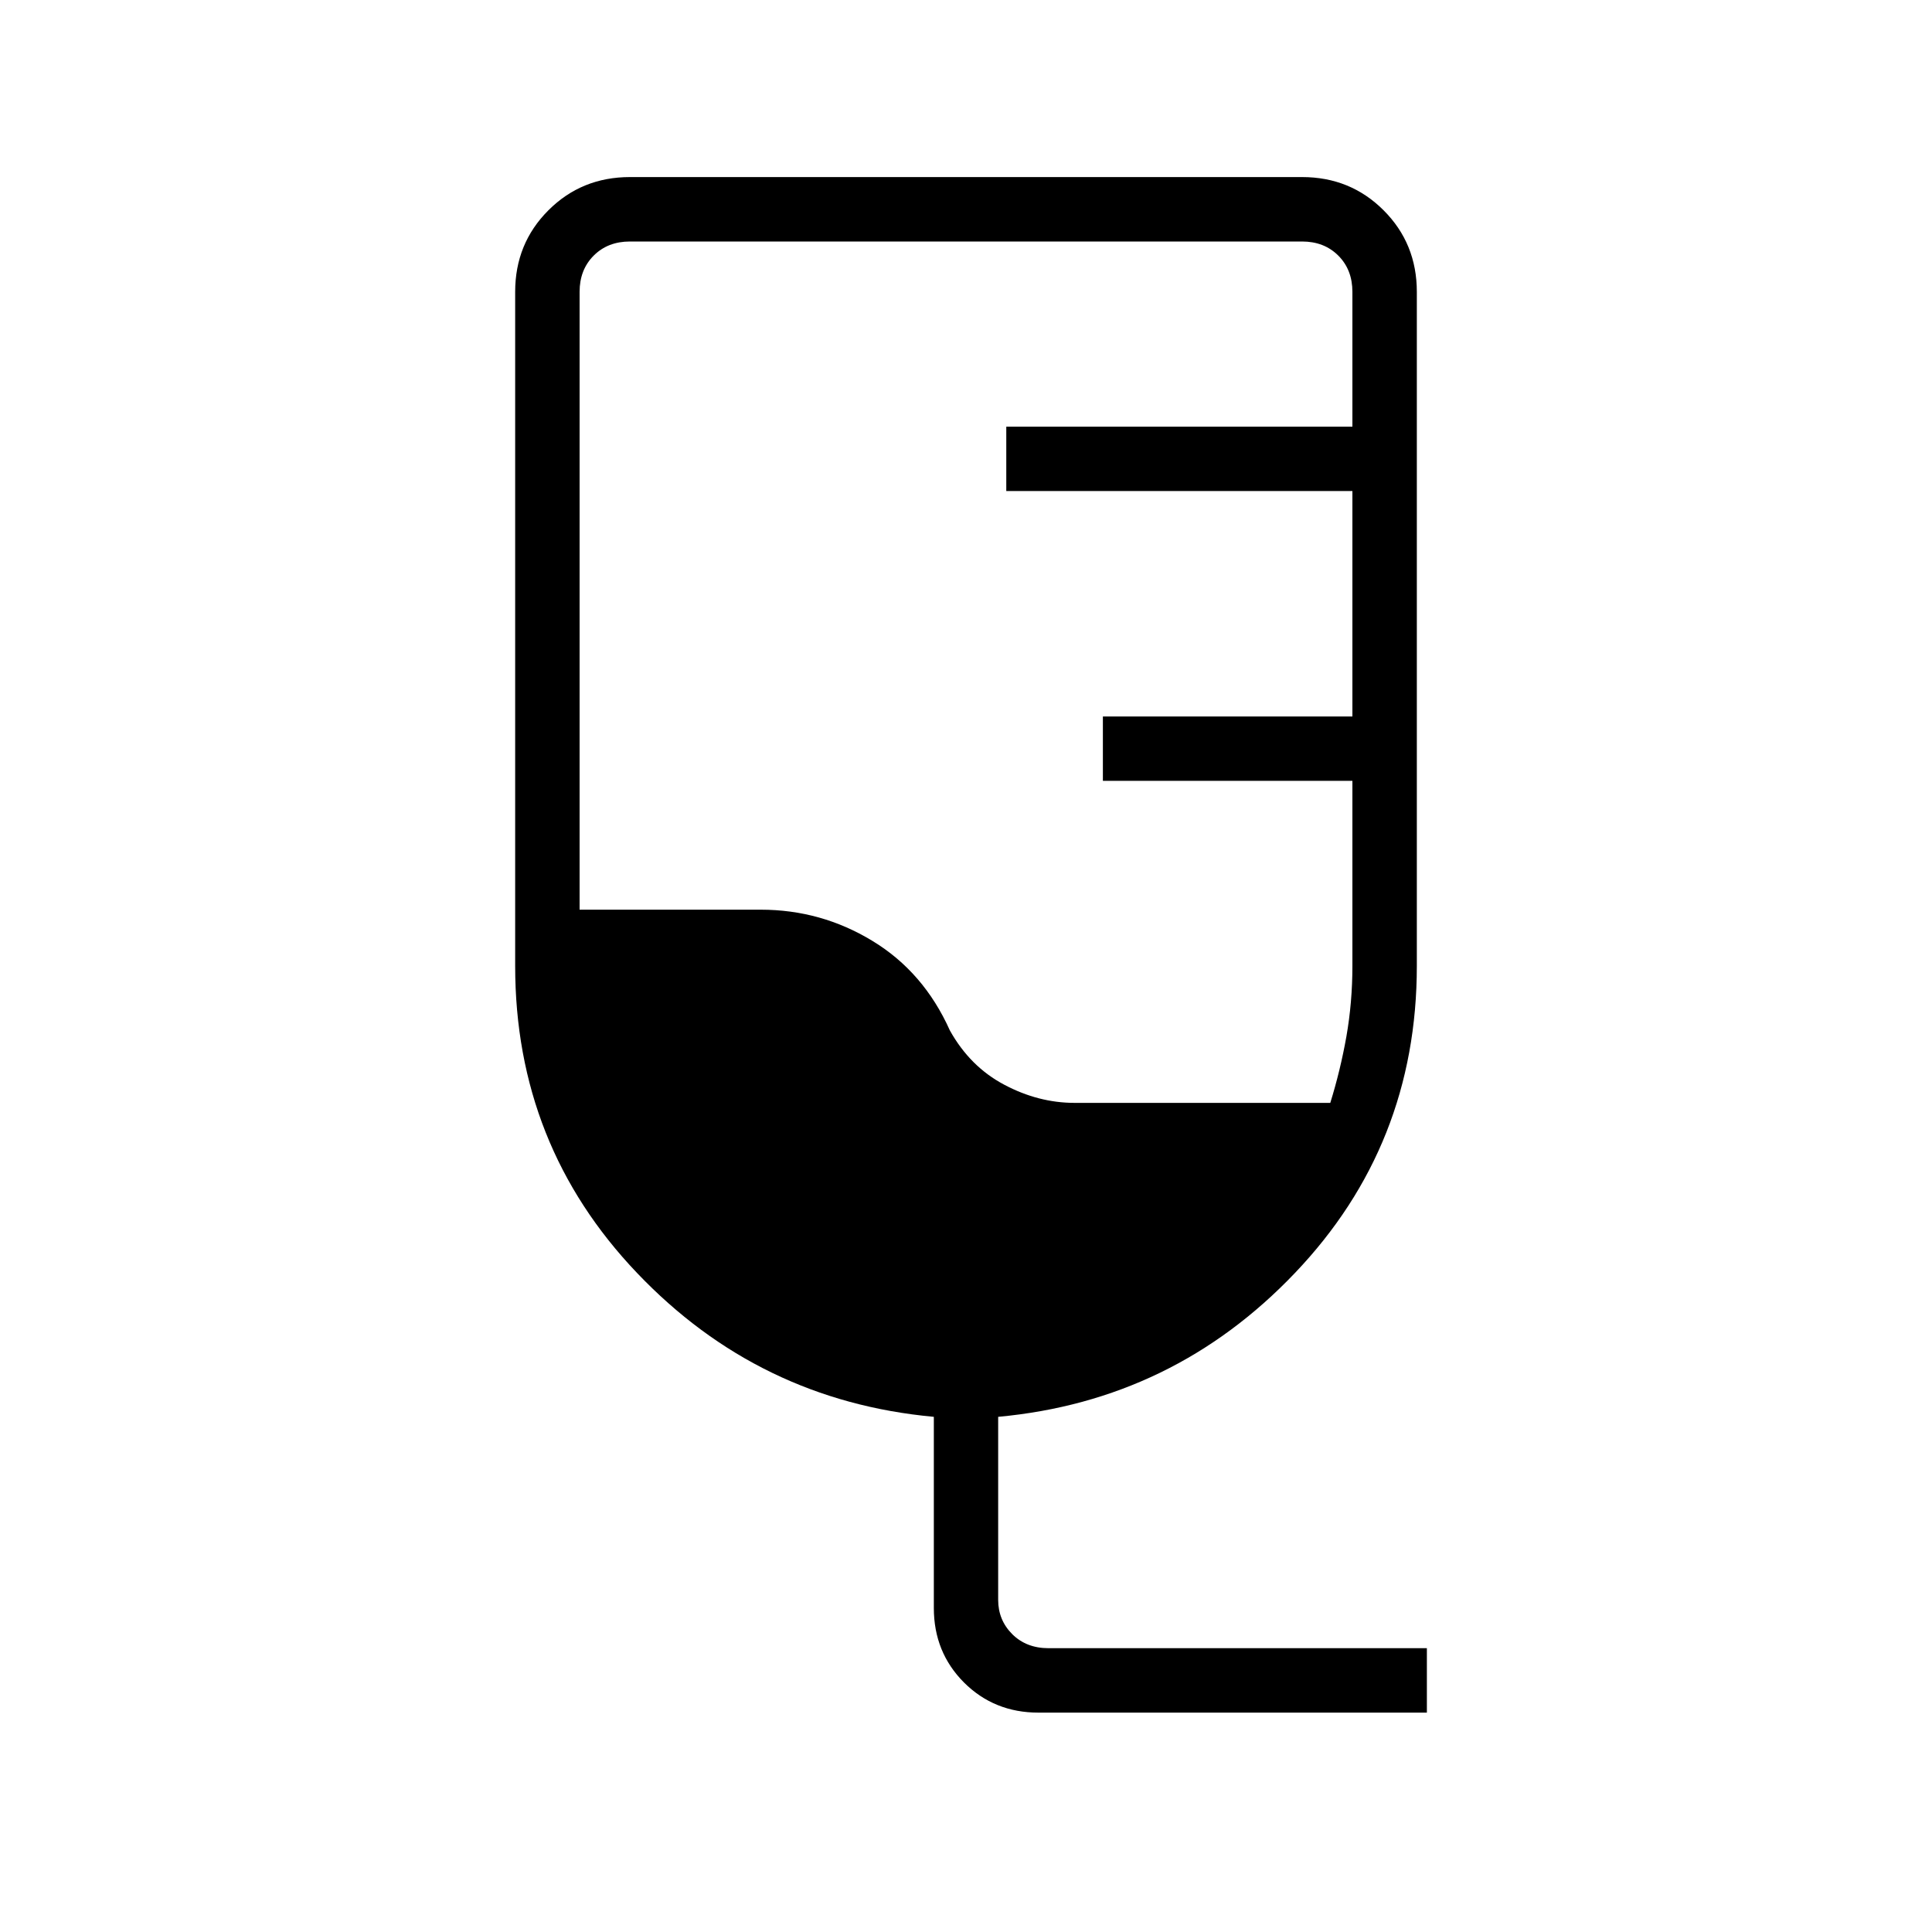 <svg xmlns="http://www.w3.org/2000/svg" height="20" width="20"><path d="M10.75 17.729q-.458 0-.771-.312-.312-.313-.312-.771v-1.979q-1.813-.167-3.073-1.49Q5.333 11.854 5.333 10V3.021q0-.5.344-.844t.844-.344h6.958q.5 0 .844.344t.344.844V10q0 1.854-1.261 3.177-1.26 1.323-3.073 1.49v1.895q0 .209.146.355.146.145.375.145h3.917v.667Zm.375-6.312h2.646q.104-.334.167-.688Q14 10.375 14 10V8.083h-2.583v-.666H14V5.083h-3.583v-.666H14V3.021q0-.229-.146-.375t-.375-.146H6.521q-.229 0-.375.146T6 3.021v6.396h1.875q.625 0 1.156.323.531.322.802.927.209.375.563.562.354.188.729.188Z"/></svg>